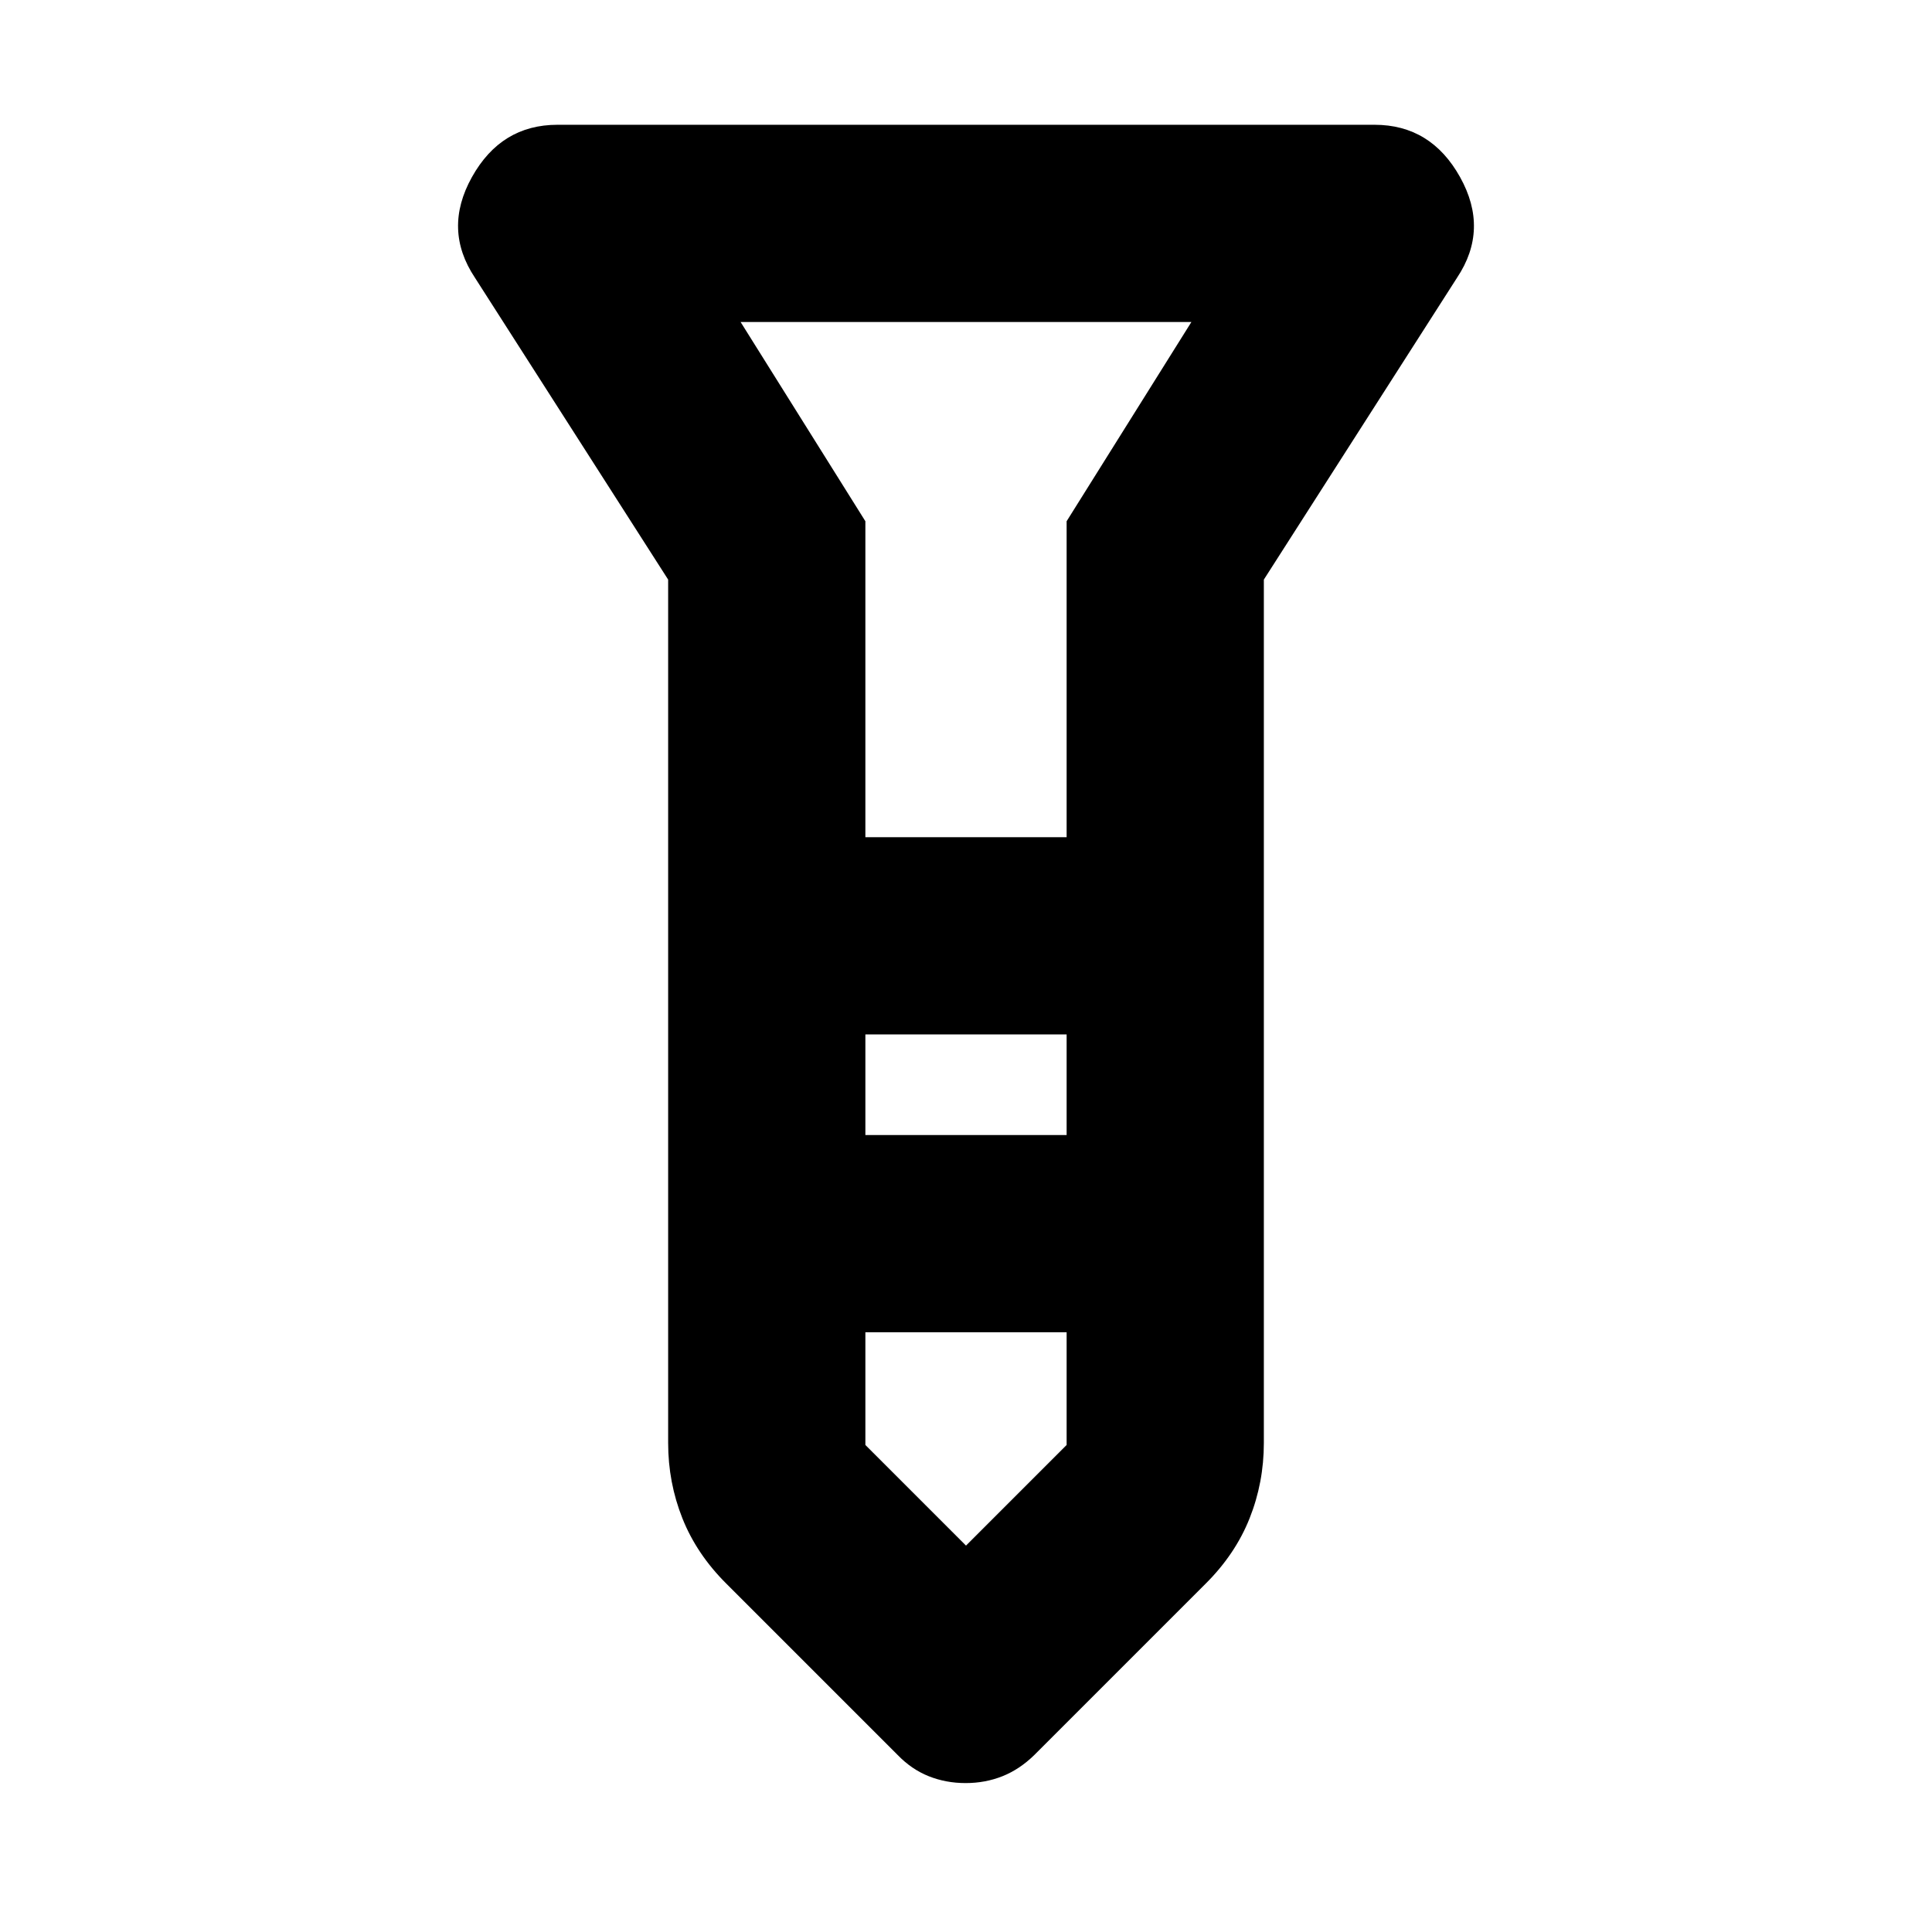 <svg xmlns="http://www.w3.org/2000/svg" height="20" viewBox="0 -960 960 960" width="20"><path d="M479.8-74q-9.771 0-18.321-3.41Q452.929-80.817 446-88l-85-85q-14.826-14.732-21.913-32.547Q332-223.361 332-243.019V-672l-96-150q-16-24-1.5-50t42.5-26h406q28 0 42.5 26t-1.5 50l-96 150v428.981q0 19.657-7.087 37.472T599-173l-85 85q-7.329 7.182-15.879 10.59Q489.571-74 479.8-74ZM430-544h100v-157l62-99H368l62 99v157Zm100 98H430v50h100v-50Zm0 204v-56H430v56l50 50 50-50Zm-50-302Zm0 148Zm0-148Zm0 98Zm0 148Z"/></svg>